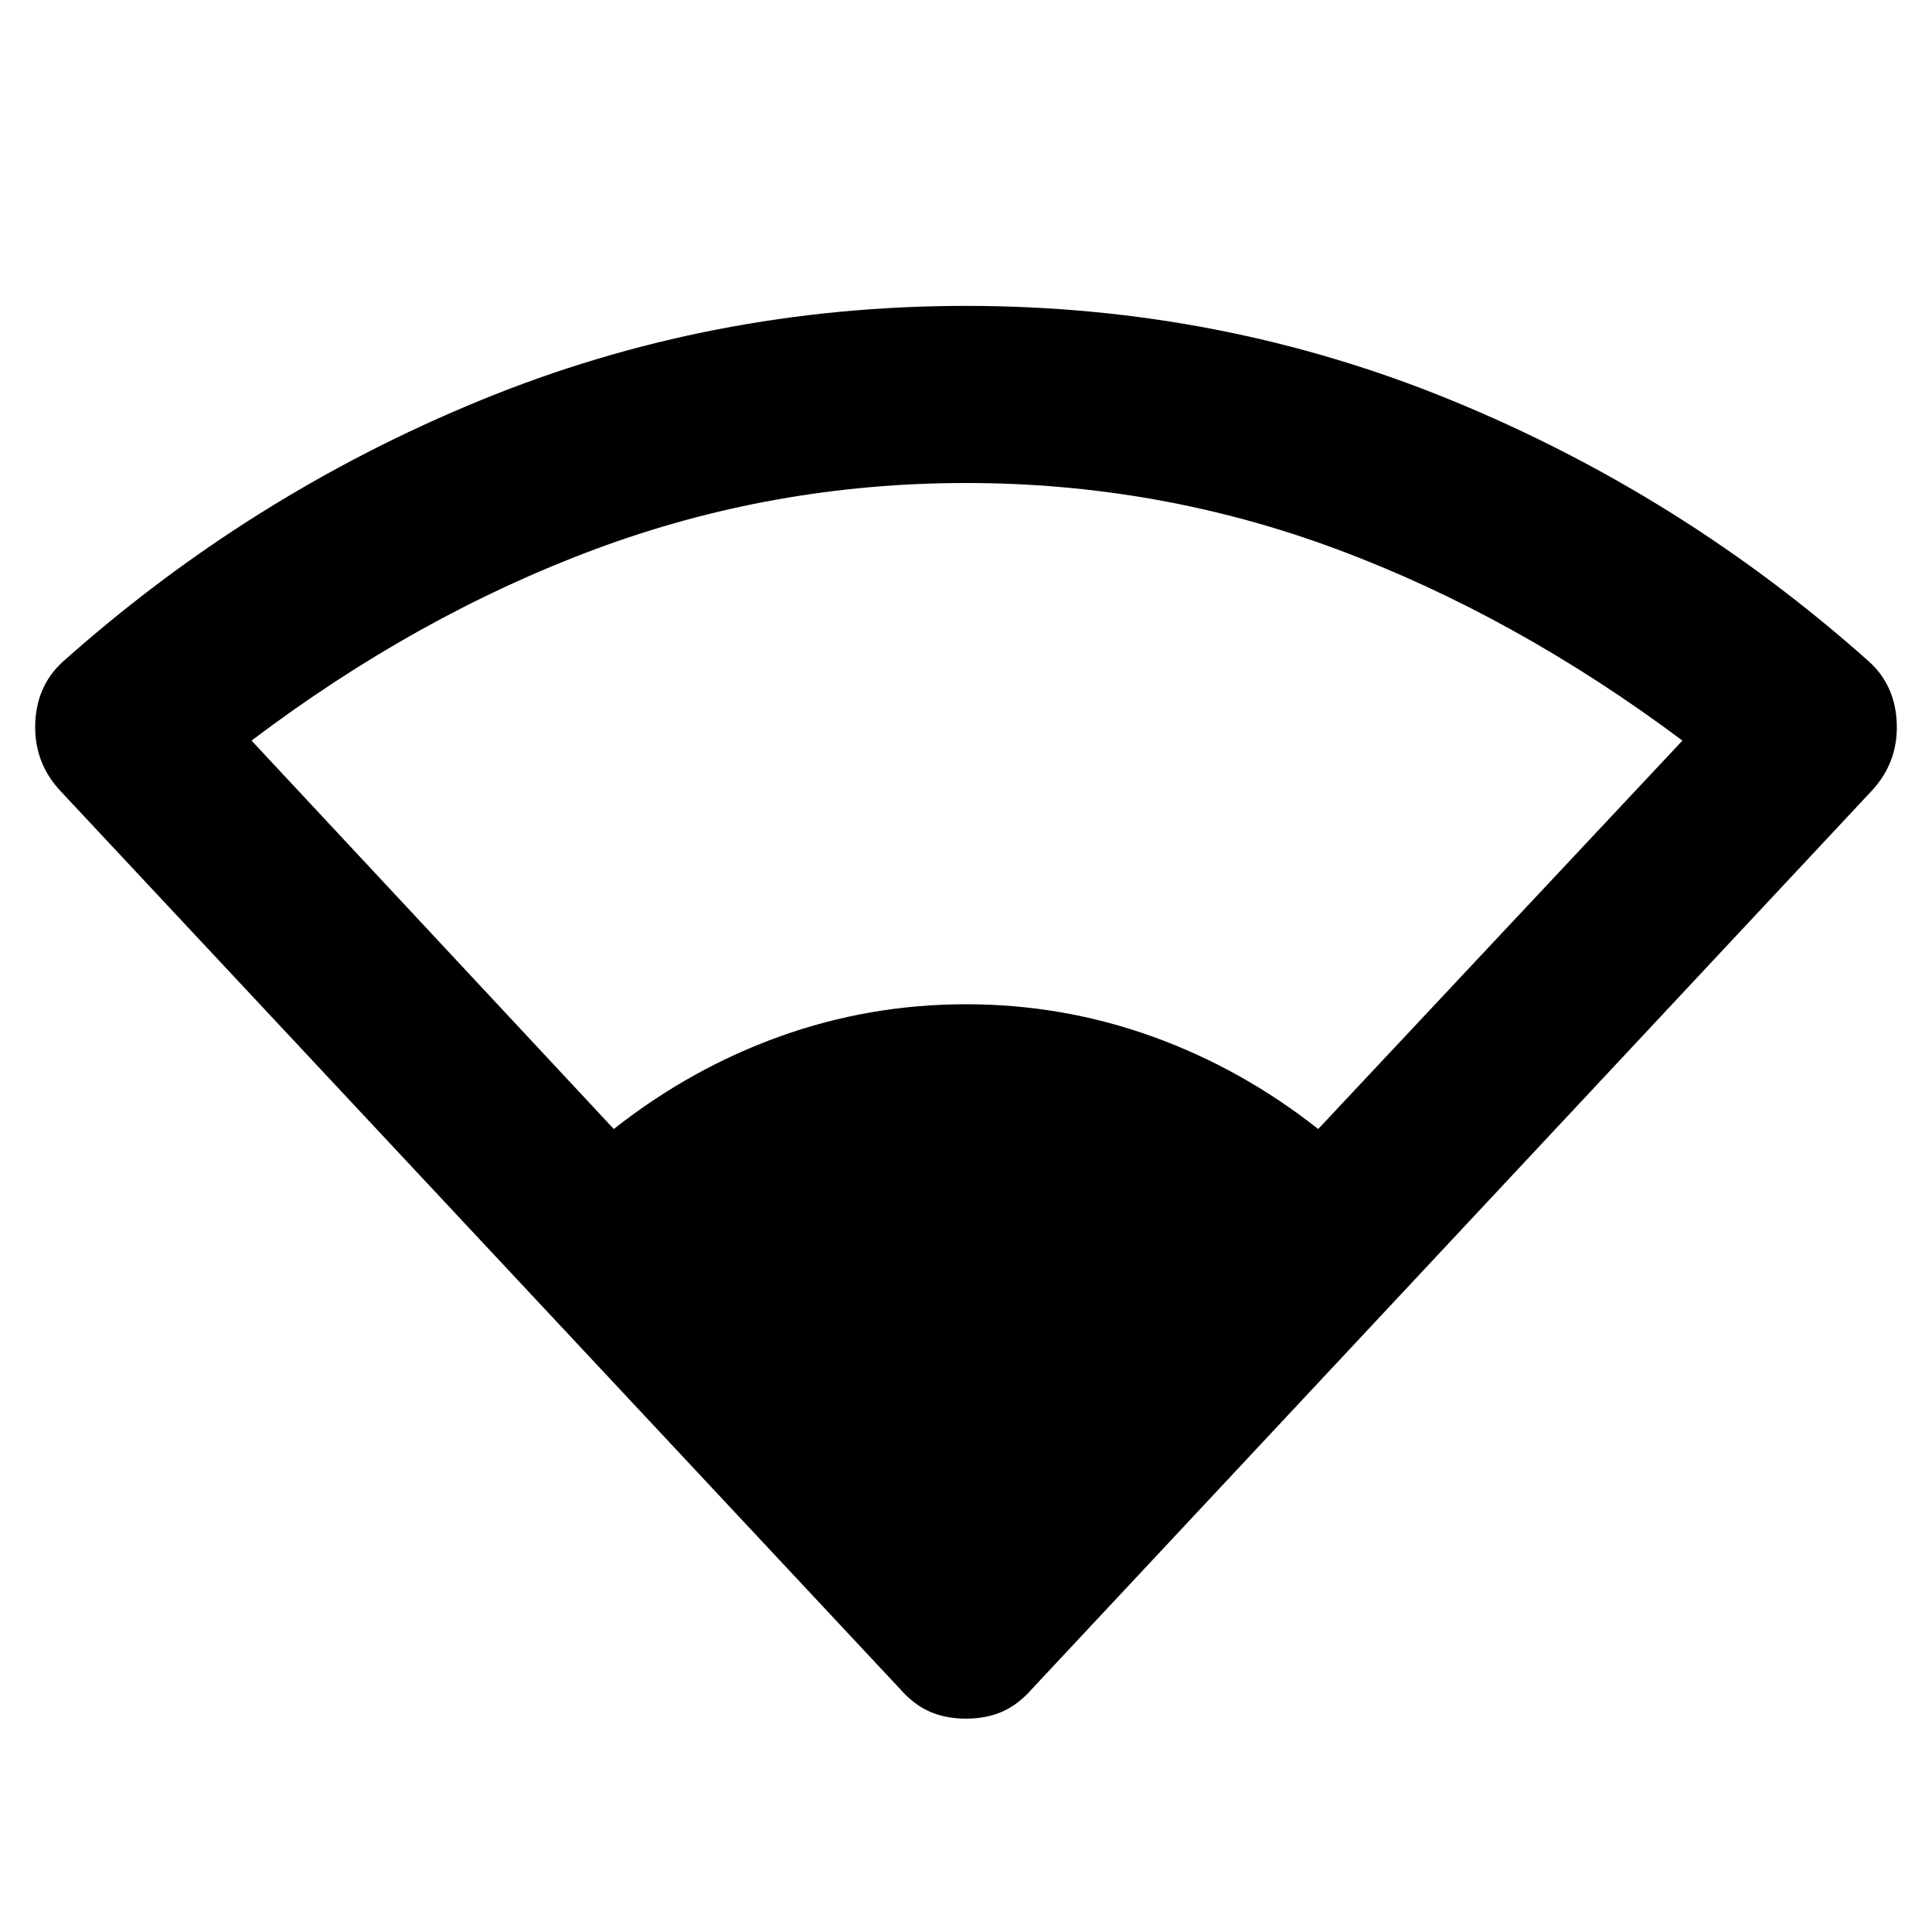 <svg xmlns="http://www.w3.org/2000/svg" height="40" width="40"><path d="M12.708 23.375q1.584-1.25 3.438-1.917Q18 20.792 20 20.792t3.854.666q1.854.667 3.438 1.917l7.541-8.042q-3.458-2.583-7.145-3.958Q24 10 20 10q-4 0-7.688 1.375-3.687 1.375-7.104 3.958ZM20 35.583q-.417 0-.75-.145-.333-.146-.625-.48L1.25 16.375Q.708 15.792.729 15q.021-.792.563-1.292 3.875-3.458 8.646-5.416Q14.708 6.333 20 6.333t10.062 1.959q4.771 1.958 8.646 5.416.542.5.563 1.292.021.792-.521 1.375L21.375 34.958q-.292.334-.625.48-.333.145-.75.145Z"/></svg>